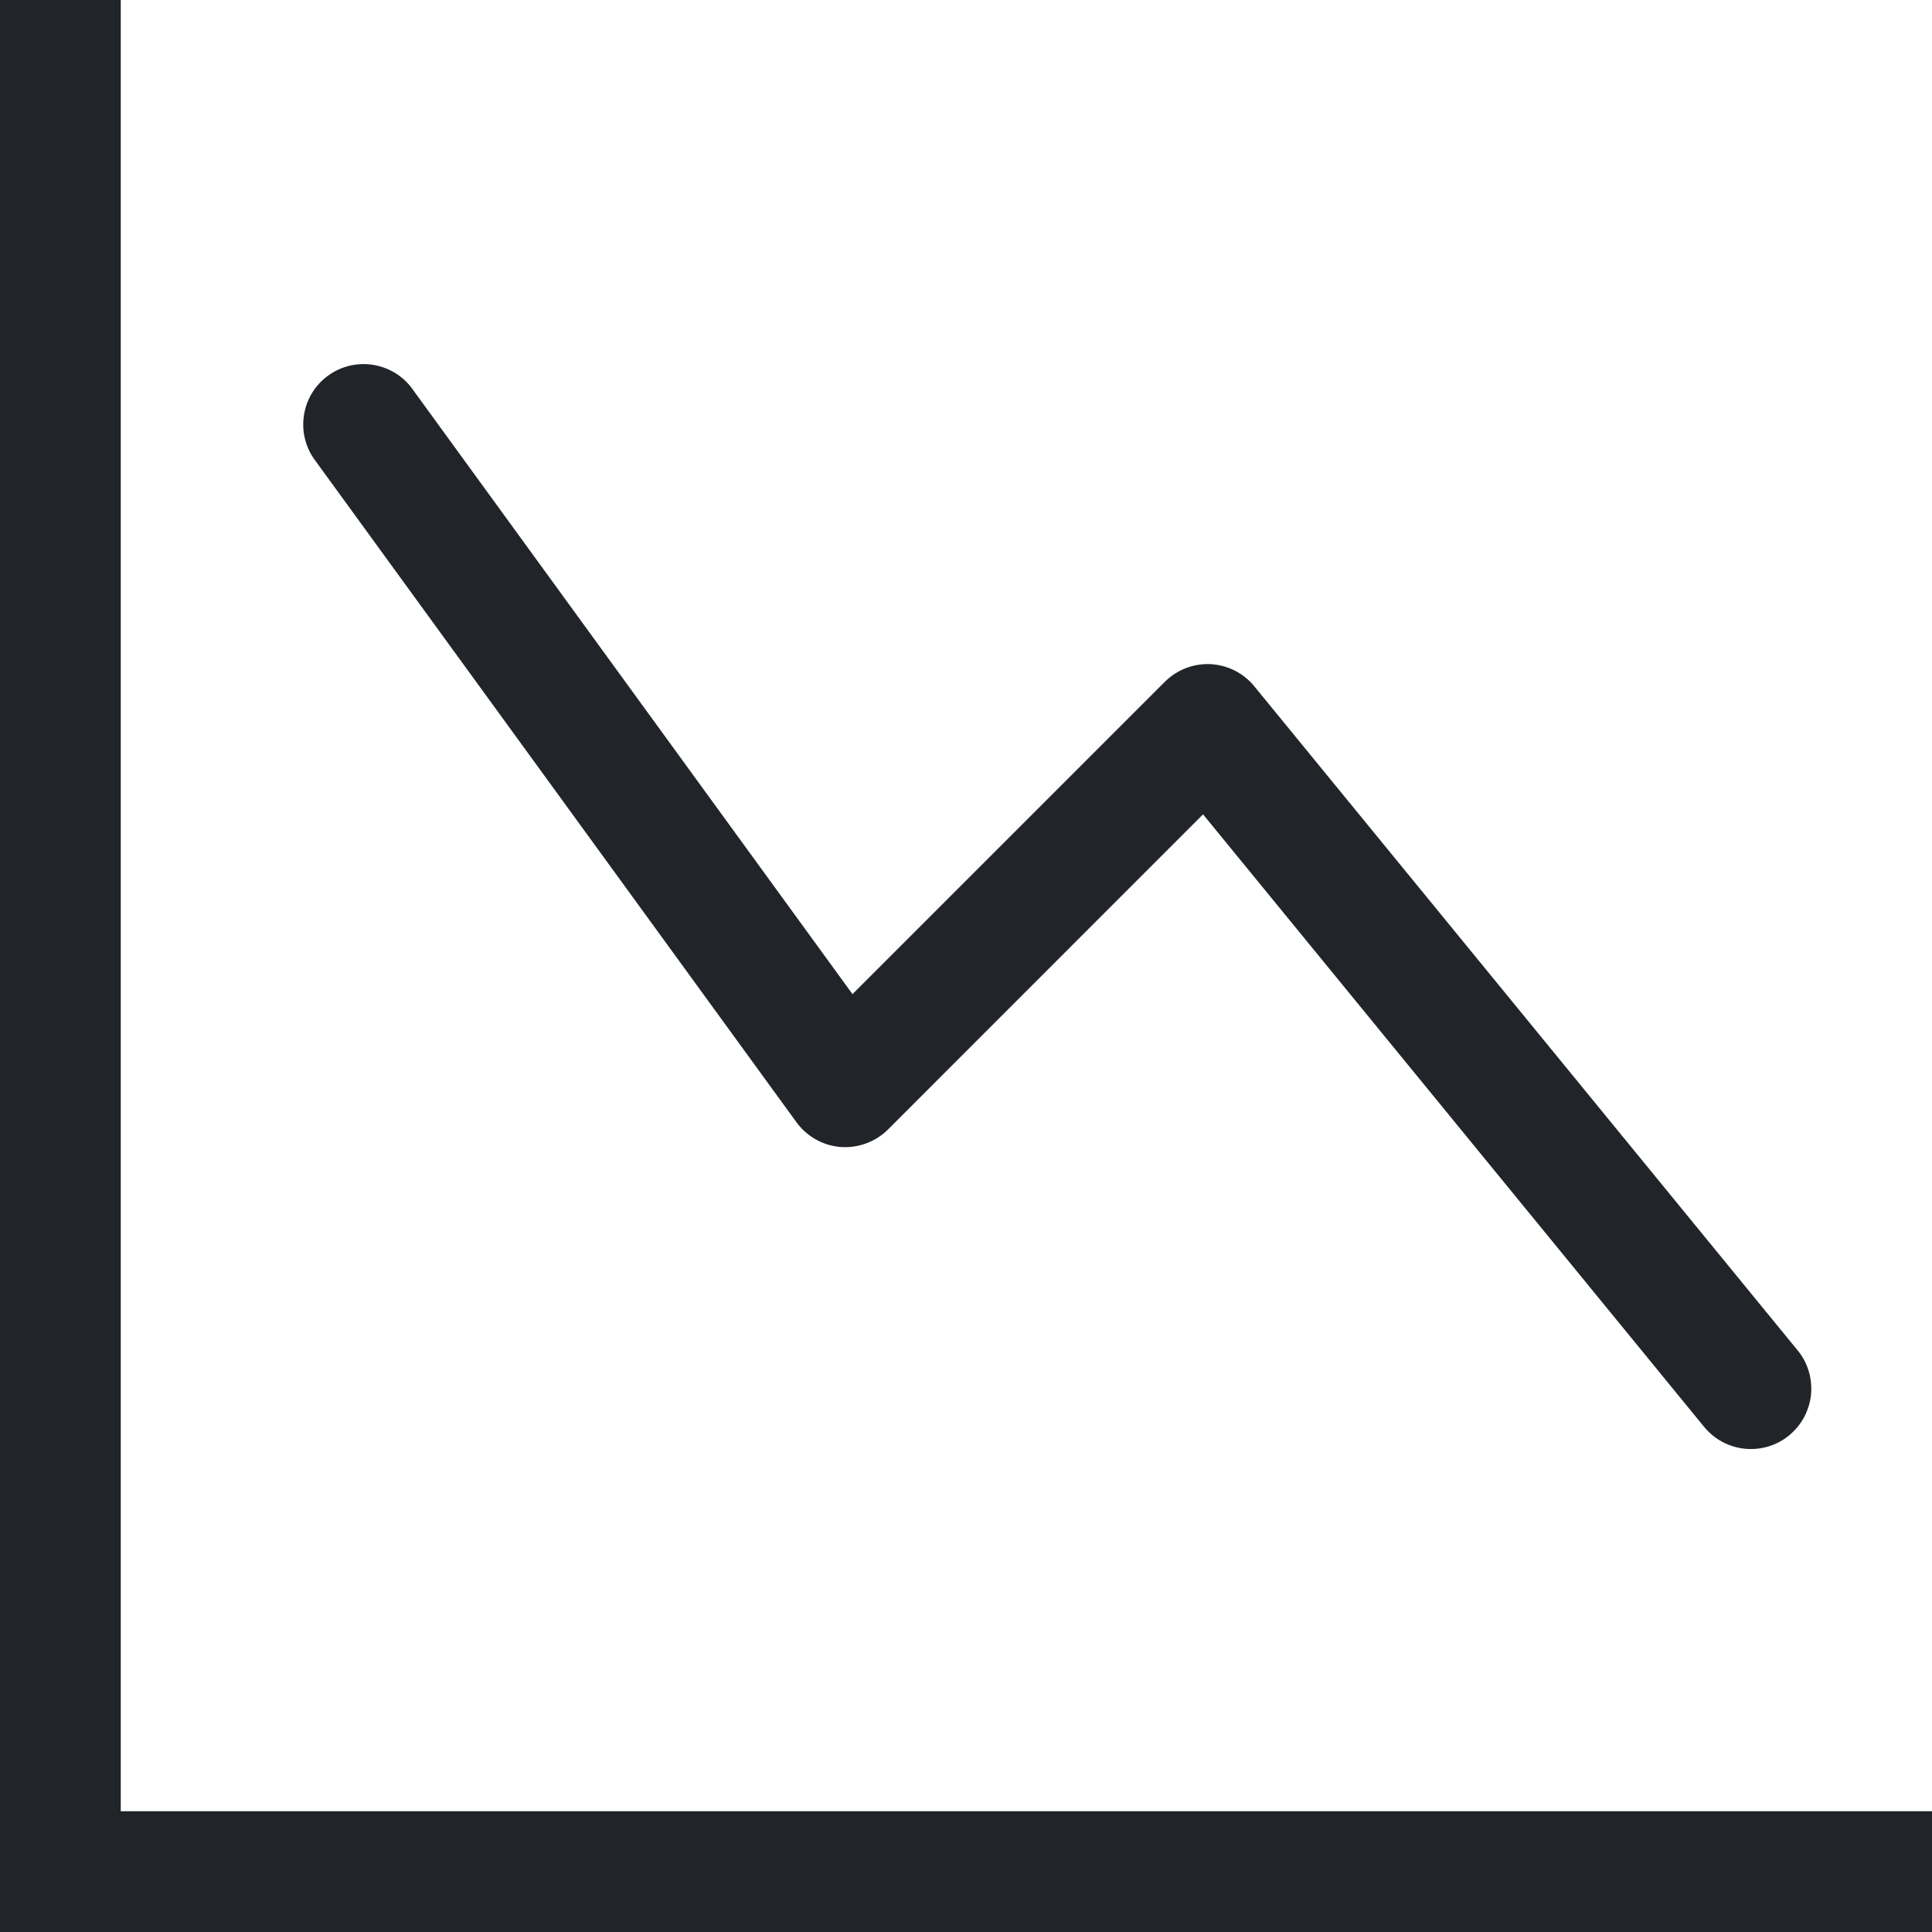 <svg width="16" height="16" viewBox="0 0 16 16" fill="none" xmlns="http://www.w3.org/2000/svg">
<g clip-path="url(#clip0_34_4364)">
<path fill-rule="evenodd" clip-rule="evenodd" d="M0 0H1V15H16V16H0V0ZM14.817 11.887C14.868 11.845 14.91 11.794 14.941 11.736C14.972 11.678 14.991 11.615 14.998 11.55C15.004 11.484 14.998 11.418 14.979 11.355C14.96 11.292 14.929 11.234 14.887 11.183L10.387 5.683C10.343 5.629 10.288 5.585 10.225 5.553C10.163 5.522 10.095 5.504 10.025 5.5C9.956 5.497 9.886 5.508 9.821 5.533C9.756 5.558 9.696 5.597 9.647 5.646L7.06 8.233L3.404 3.206C3.324 3.104 3.208 3.038 3.08 3.02C2.951 3.002 2.821 3.035 2.717 3.111C2.612 3.187 2.541 3.301 2.519 3.428C2.496 3.555 2.524 3.687 2.596 3.794L6.596 9.294C6.638 9.352 6.693 9.401 6.756 9.436C6.819 9.472 6.889 9.493 6.961 9.499C7.033 9.504 7.106 9.494 7.173 9.469C7.241 9.444 7.303 9.405 7.354 9.354L9.963 6.744L14.113 11.817C14.155 11.868 14.206 11.91 14.264 11.941C14.322 11.972 14.385 11.991 14.45 11.998C14.516 12.004 14.582 11.998 14.645 11.979C14.708 11.96 14.766 11.929 14.817 11.887Z" fill="#212529"/>
</g>
<defs>
<clipPath id="clip0_34_4364">
<rect width="16" height="16" fill="white"/>
</clipPath>
</defs>
</svg>
